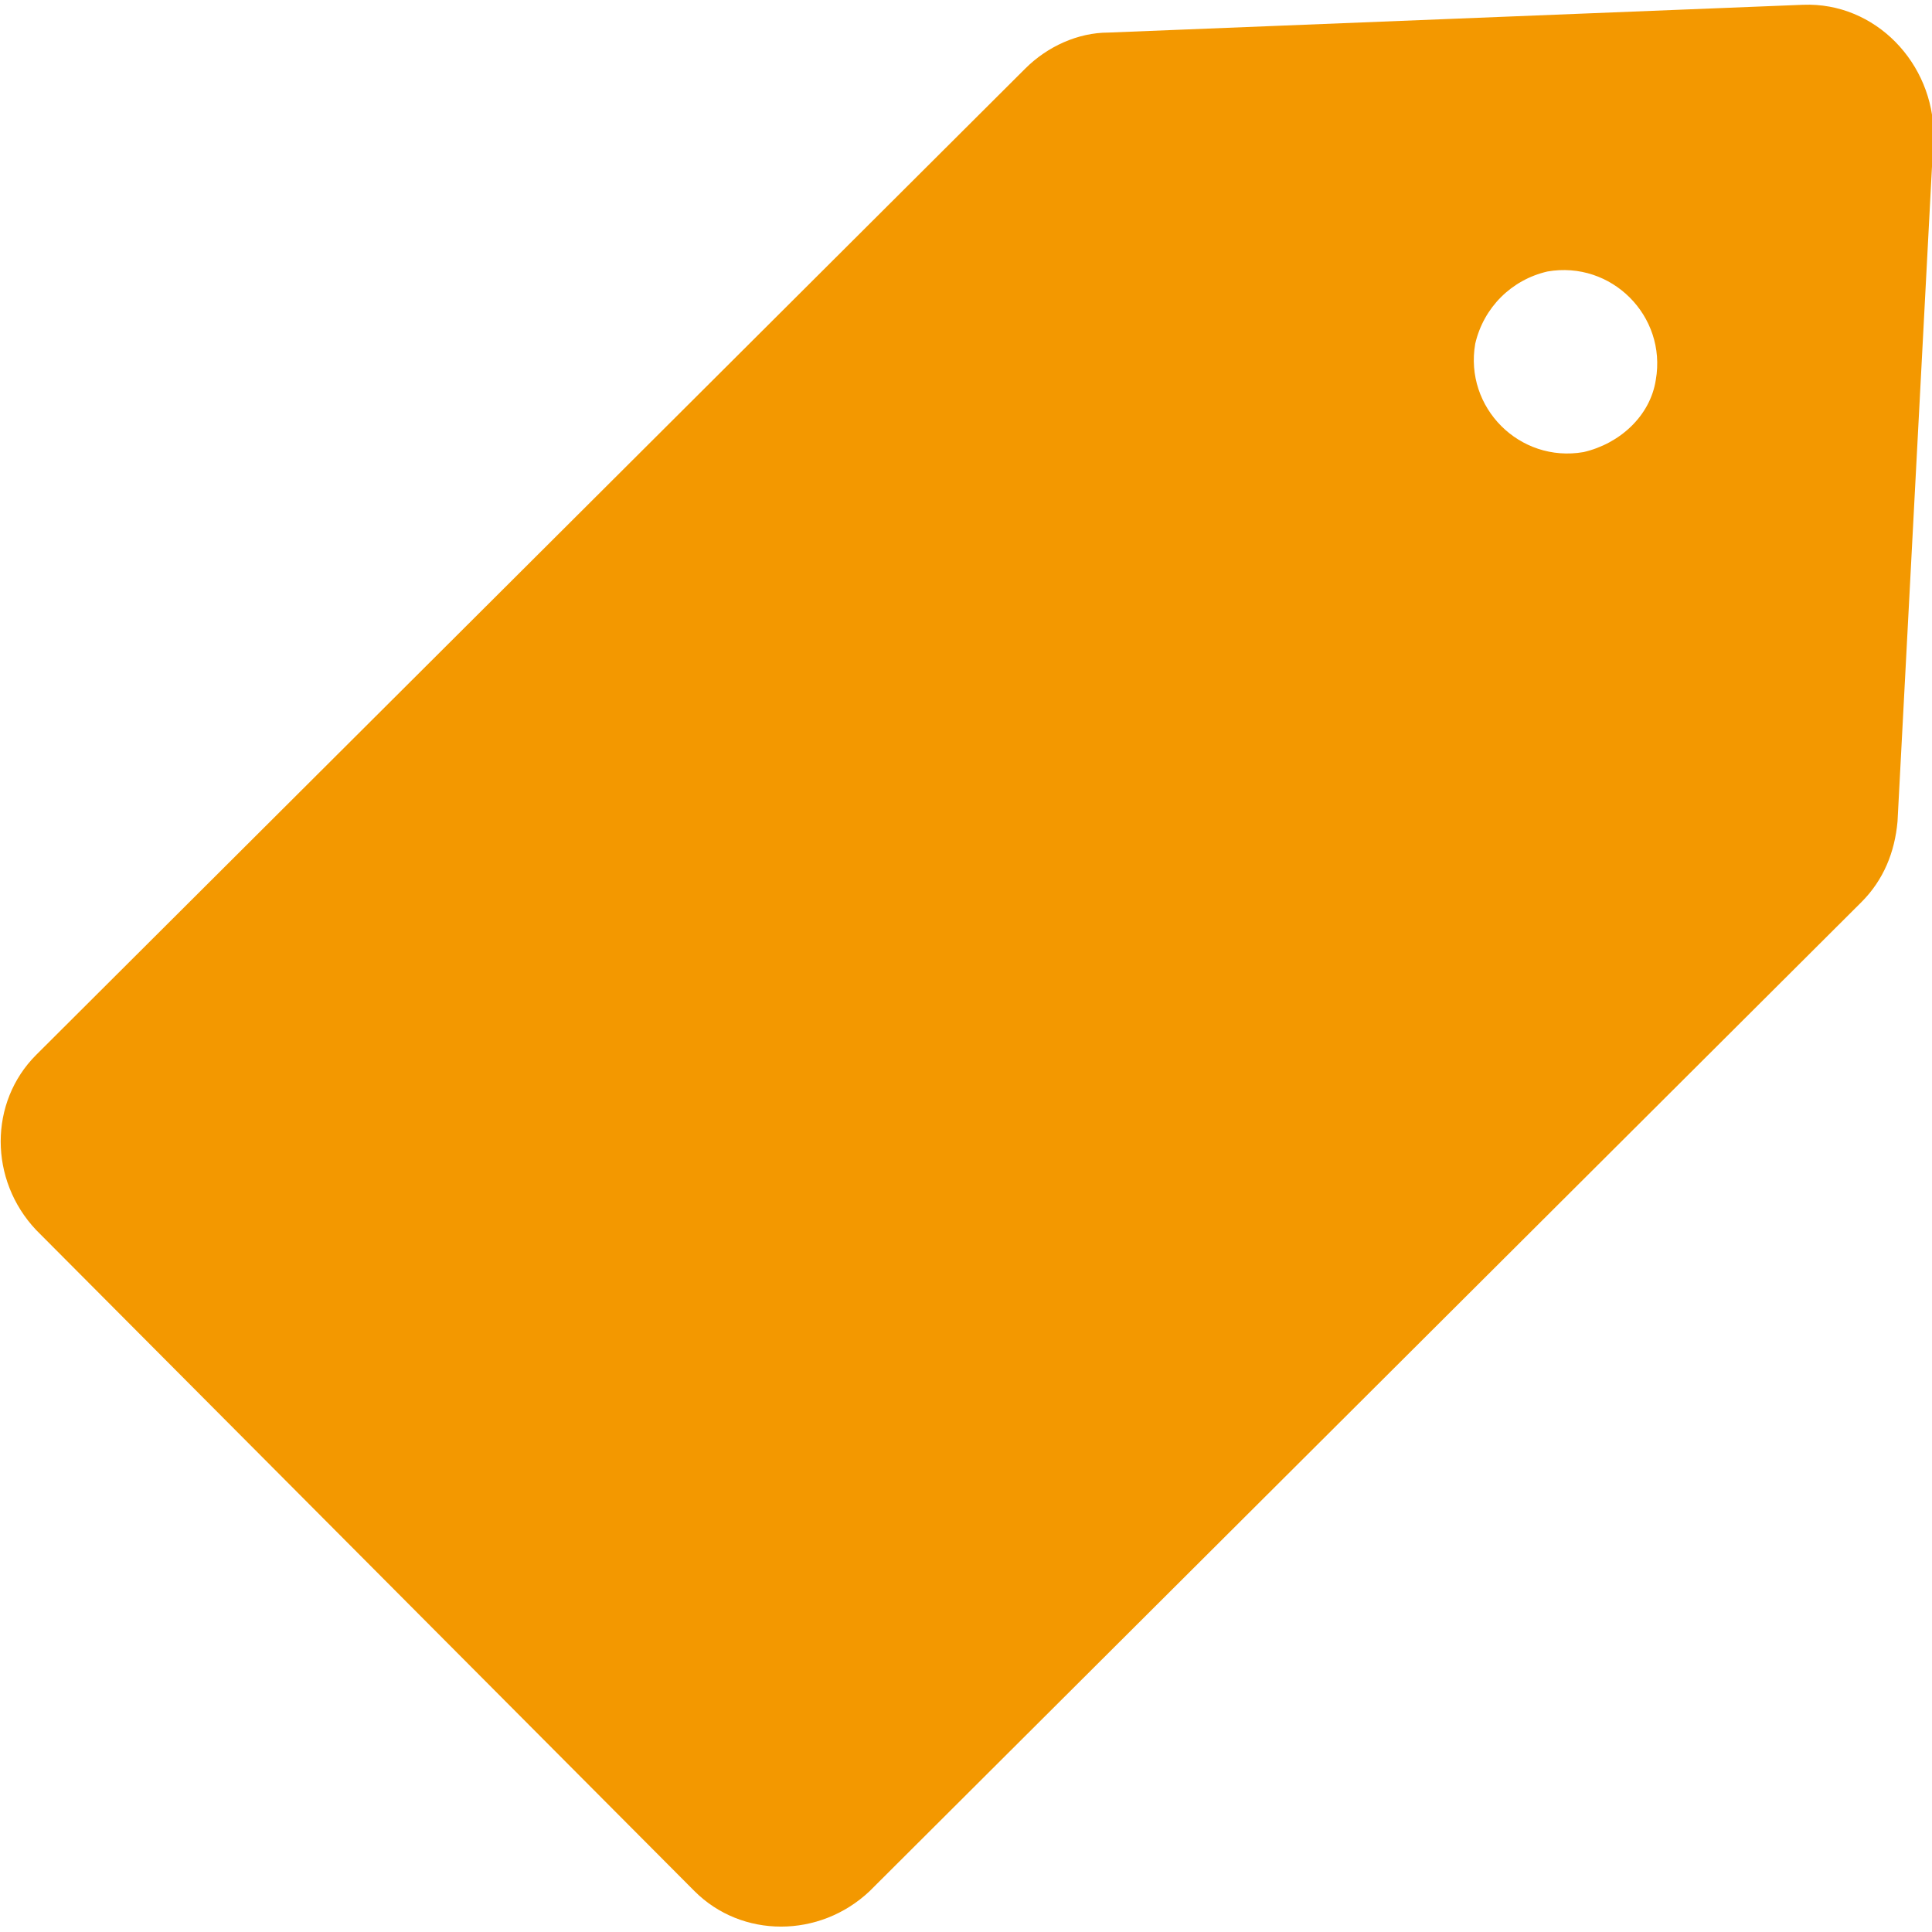 <svg
                          t="1691974957244"
                          class="icon"
                          viewBox="0 0 1029 1024"
                          version="1.1"
                          xmlns="http://www.w3.org/2000/svg"
                          p-id="1868"
                          width="22"
                          height="22"
                        >
                          <path
                            d="M960.324 0.049l-369.925 14.797c-16.277 0-32.553 7.398-44.391 19.236L19.236 559.375c-25.155 25.155-25.155 66.586 0 93.221L369.925 1004.764c25.155 25.155 66.586 25.155 93.221 0L991.398 477.991c11.838-11.838 17.756-26.635 19.236-42.911l19.236-365.486c0-38.472-31.074-71.026-69.546-69.546zM843.428 238.28c-34.033 5.919-63.627-23.675-57.708-57.708 4.439-19.236 19.236-34.033 38.472-38.472 34.033-5.919 63.627 23.675 57.708 57.708-2.959 19.236-19.236 34.033-38.472 38.472z"
                            fill="#F39800"
                            p-id="1869"
                          ></path>
                        </svg>
